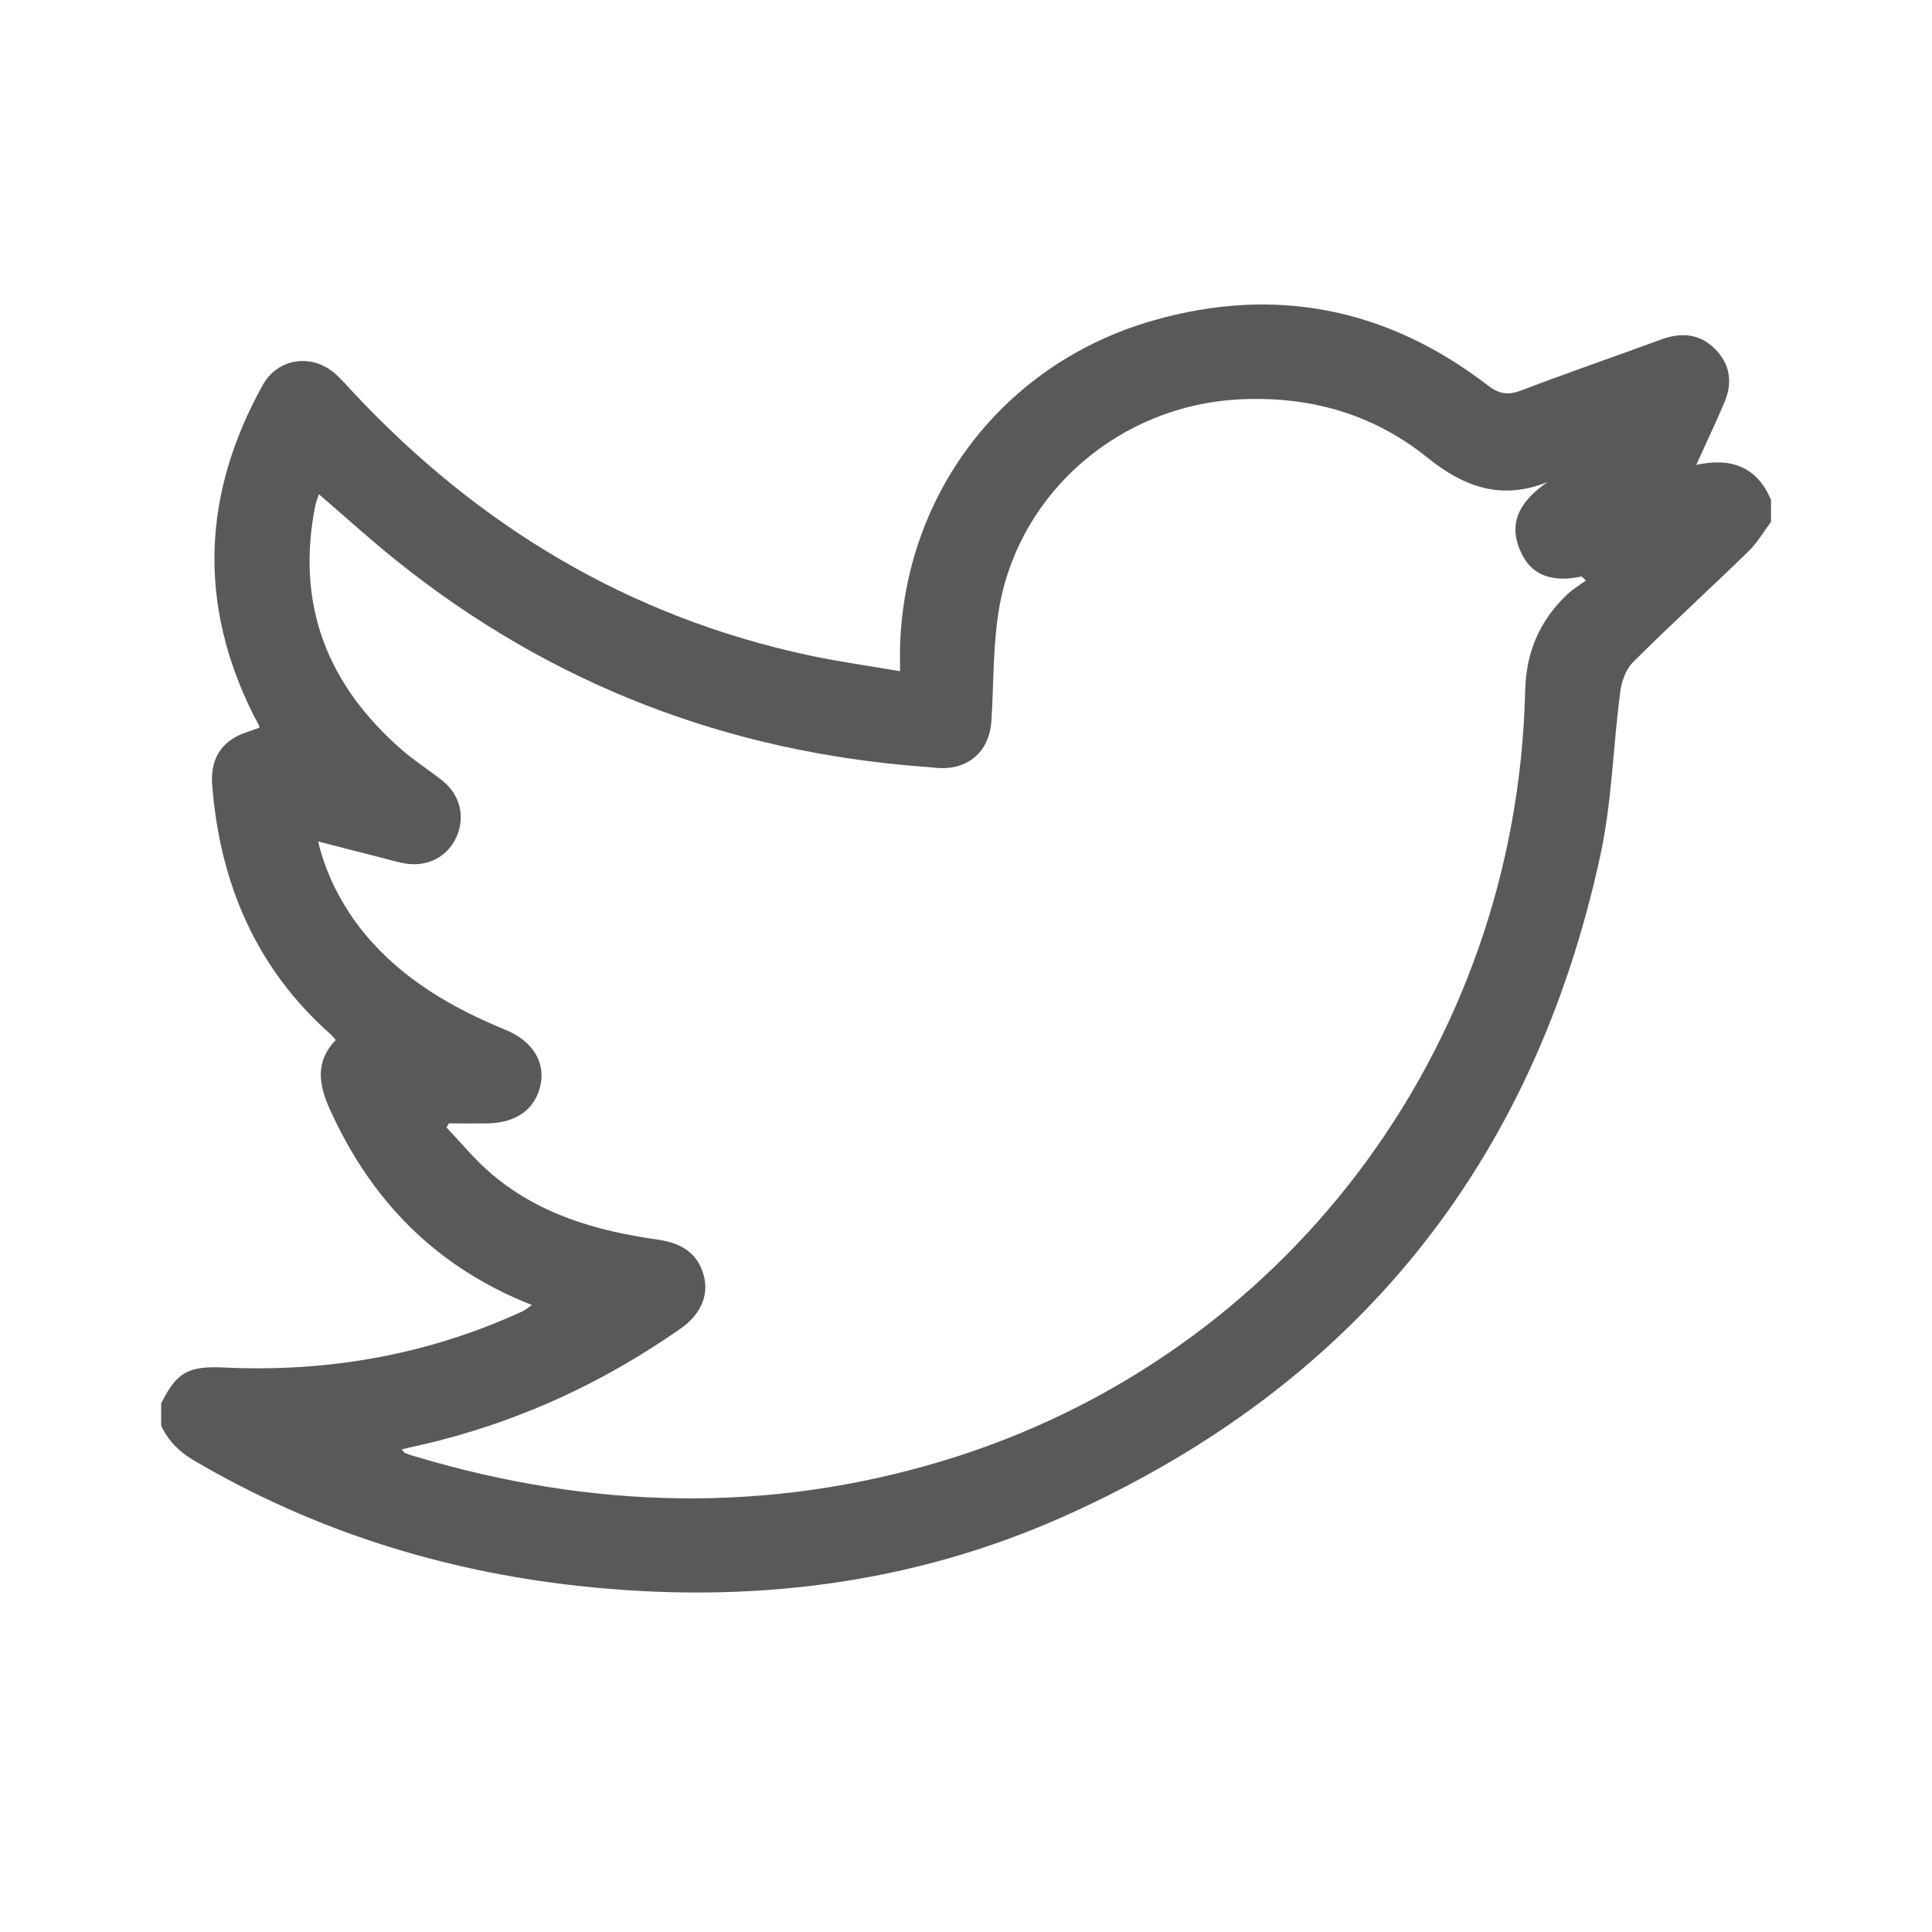 <svg width="24" height="24" viewBox="0 0 24 24" fill="none" xmlns="http://www.w3.org/2000/svg">
<path d="M2.002 17.706V17.434C2.196 17.041 2.342 16.967 2.789 16.988C4.078 17.048 5.315 16.83 6.49 16.29C6.526 16.274 6.556 16.246 6.607 16.211C5.414 15.742 4.609 14.913 4.097 13.779C3.957 13.47 3.914 13.187 4.171 12.919C4.145 12.89 4.13 12.869 4.112 12.853C3.179 12.028 2.733 10.974 2.636 9.754C2.617 9.508 2.688 9.3 2.904 9.168C3 9.109 3.116 9.081 3.223 9.039C3.219 9.026 3.218 9.012 3.212 9.001C3.192 8.96 3.168 8.921 3.148 8.881C2.455 7.495 2.517 6.128 3.263 4.785C3.454 4.439 3.891 4.386 4.18 4.657C4.255 4.728 4.324 4.806 4.395 4.882C5.948 6.539 7.812 7.661 10.045 8.14C10.411 8.219 10.782 8.269 11.181 8.338C11.181 8.209 11.178 8.12 11.181 8.03C11.238 6.117 12.48 4.508 14.326 3.981C15.845 3.547 17.234 3.828 18.483 4.788C18.625 4.897 18.736 4.912 18.9 4.849C19.477 4.63 20.06 4.428 20.639 4.216C20.887 4.125 21.116 4.145 21.306 4.336C21.495 4.527 21.525 4.758 21.42 5.002C21.314 5.25 21.199 5.494 21.072 5.775C21.5 5.68 21.827 5.796 22 6.21V6.483C21.908 6.605 21.83 6.742 21.721 6.848C21.246 7.31 20.756 7.757 20.287 8.225C20.197 8.314 20.143 8.467 20.127 8.597C20.038 9.272 20.024 9.96 19.881 10.622C19.049 14.461 16.833 17.212 13.243 18.825C11.321 19.69 9.289 19.929 7.198 19.702C5.488 19.516 3.885 19.011 2.4 18.137C2.219 18.029 2.087 17.893 2 17.707L2.002 17.706ZM5.576 13.955L5.547 14.006C5.718 14.186 5.878 14.381 6.064 14.546C6.667 15.08 7.405 15.292 8.183 15.401C8.498 15.446 8.682 15.597 8.746 15.859C8.804 16.101 8.701 16.332 8.452 16.506C7.538 17.145 6.545 17.615 5.463 17.893C5.31 17.933 5.155 17.965 4.991 18.004C5.014 18.032 5.02 18.045 5.03 18.049C5.072 18.066 5.115 18.08 5.159 18.093C7.339 18.745 9.525 18.808 11.714 18.147C15.943 16.869 18.842 13.04 18.946 8.584C18.957 8.102 19.124 7.715 19.463 7.389C19.534 7.321 19.621 7.27 19.7 7.211C19.683 7.194 19.666 7.178 19.648 7.161C19.304 7.235 19.051 7.157 18.918 6.908C18.705 6.511 18.881 6.224 19.225 5.988C18.646 6.221 18.181 6.047 17.731 5.684C17.05 5.135 16.255 4.915 15.381 4.962C13.929 5.04 12.684 6.09 12.419 7.514C12.333 7.983 12.346 8.471 12.316 8.95C12.293 9.341 12.019 9.576 11.625 9.538C11.58 9.534 11.535 9.53 11.489 9.526C9.039 9.344 6.846 8.504 4.927 6.966C4.599 6.703 4.287 6.419 3.962 6.14C3.946 6.188 3.927 6.23 3.918 6.274C3.67 7.504 4.063 8.509 4.998 9.32C5.155 9.456 5.332 9.568 5.495 9.697C5.705 9.864 5.776 10.119 5.685 10.361C5.591 10.61 5.362 10.757 5.087 10.733C4.984 10.724 4.884 10.692 4.783 10.666C4.51 10.598 4.238 10.526 3.952 10.453C4.045 10.858 4.258 11.271 4.531 11.6C5 12.166 5.615 12.52 6.284 12.795C6.611 12.93 6.773 13.187 6.716 13.47C6.656 13.774 6.417 13.95 6.056 13.955C5.896 13.957 5.736 13.955 5.576 13.955V13.955Z" fill="#5A5959"/>
</svg>
